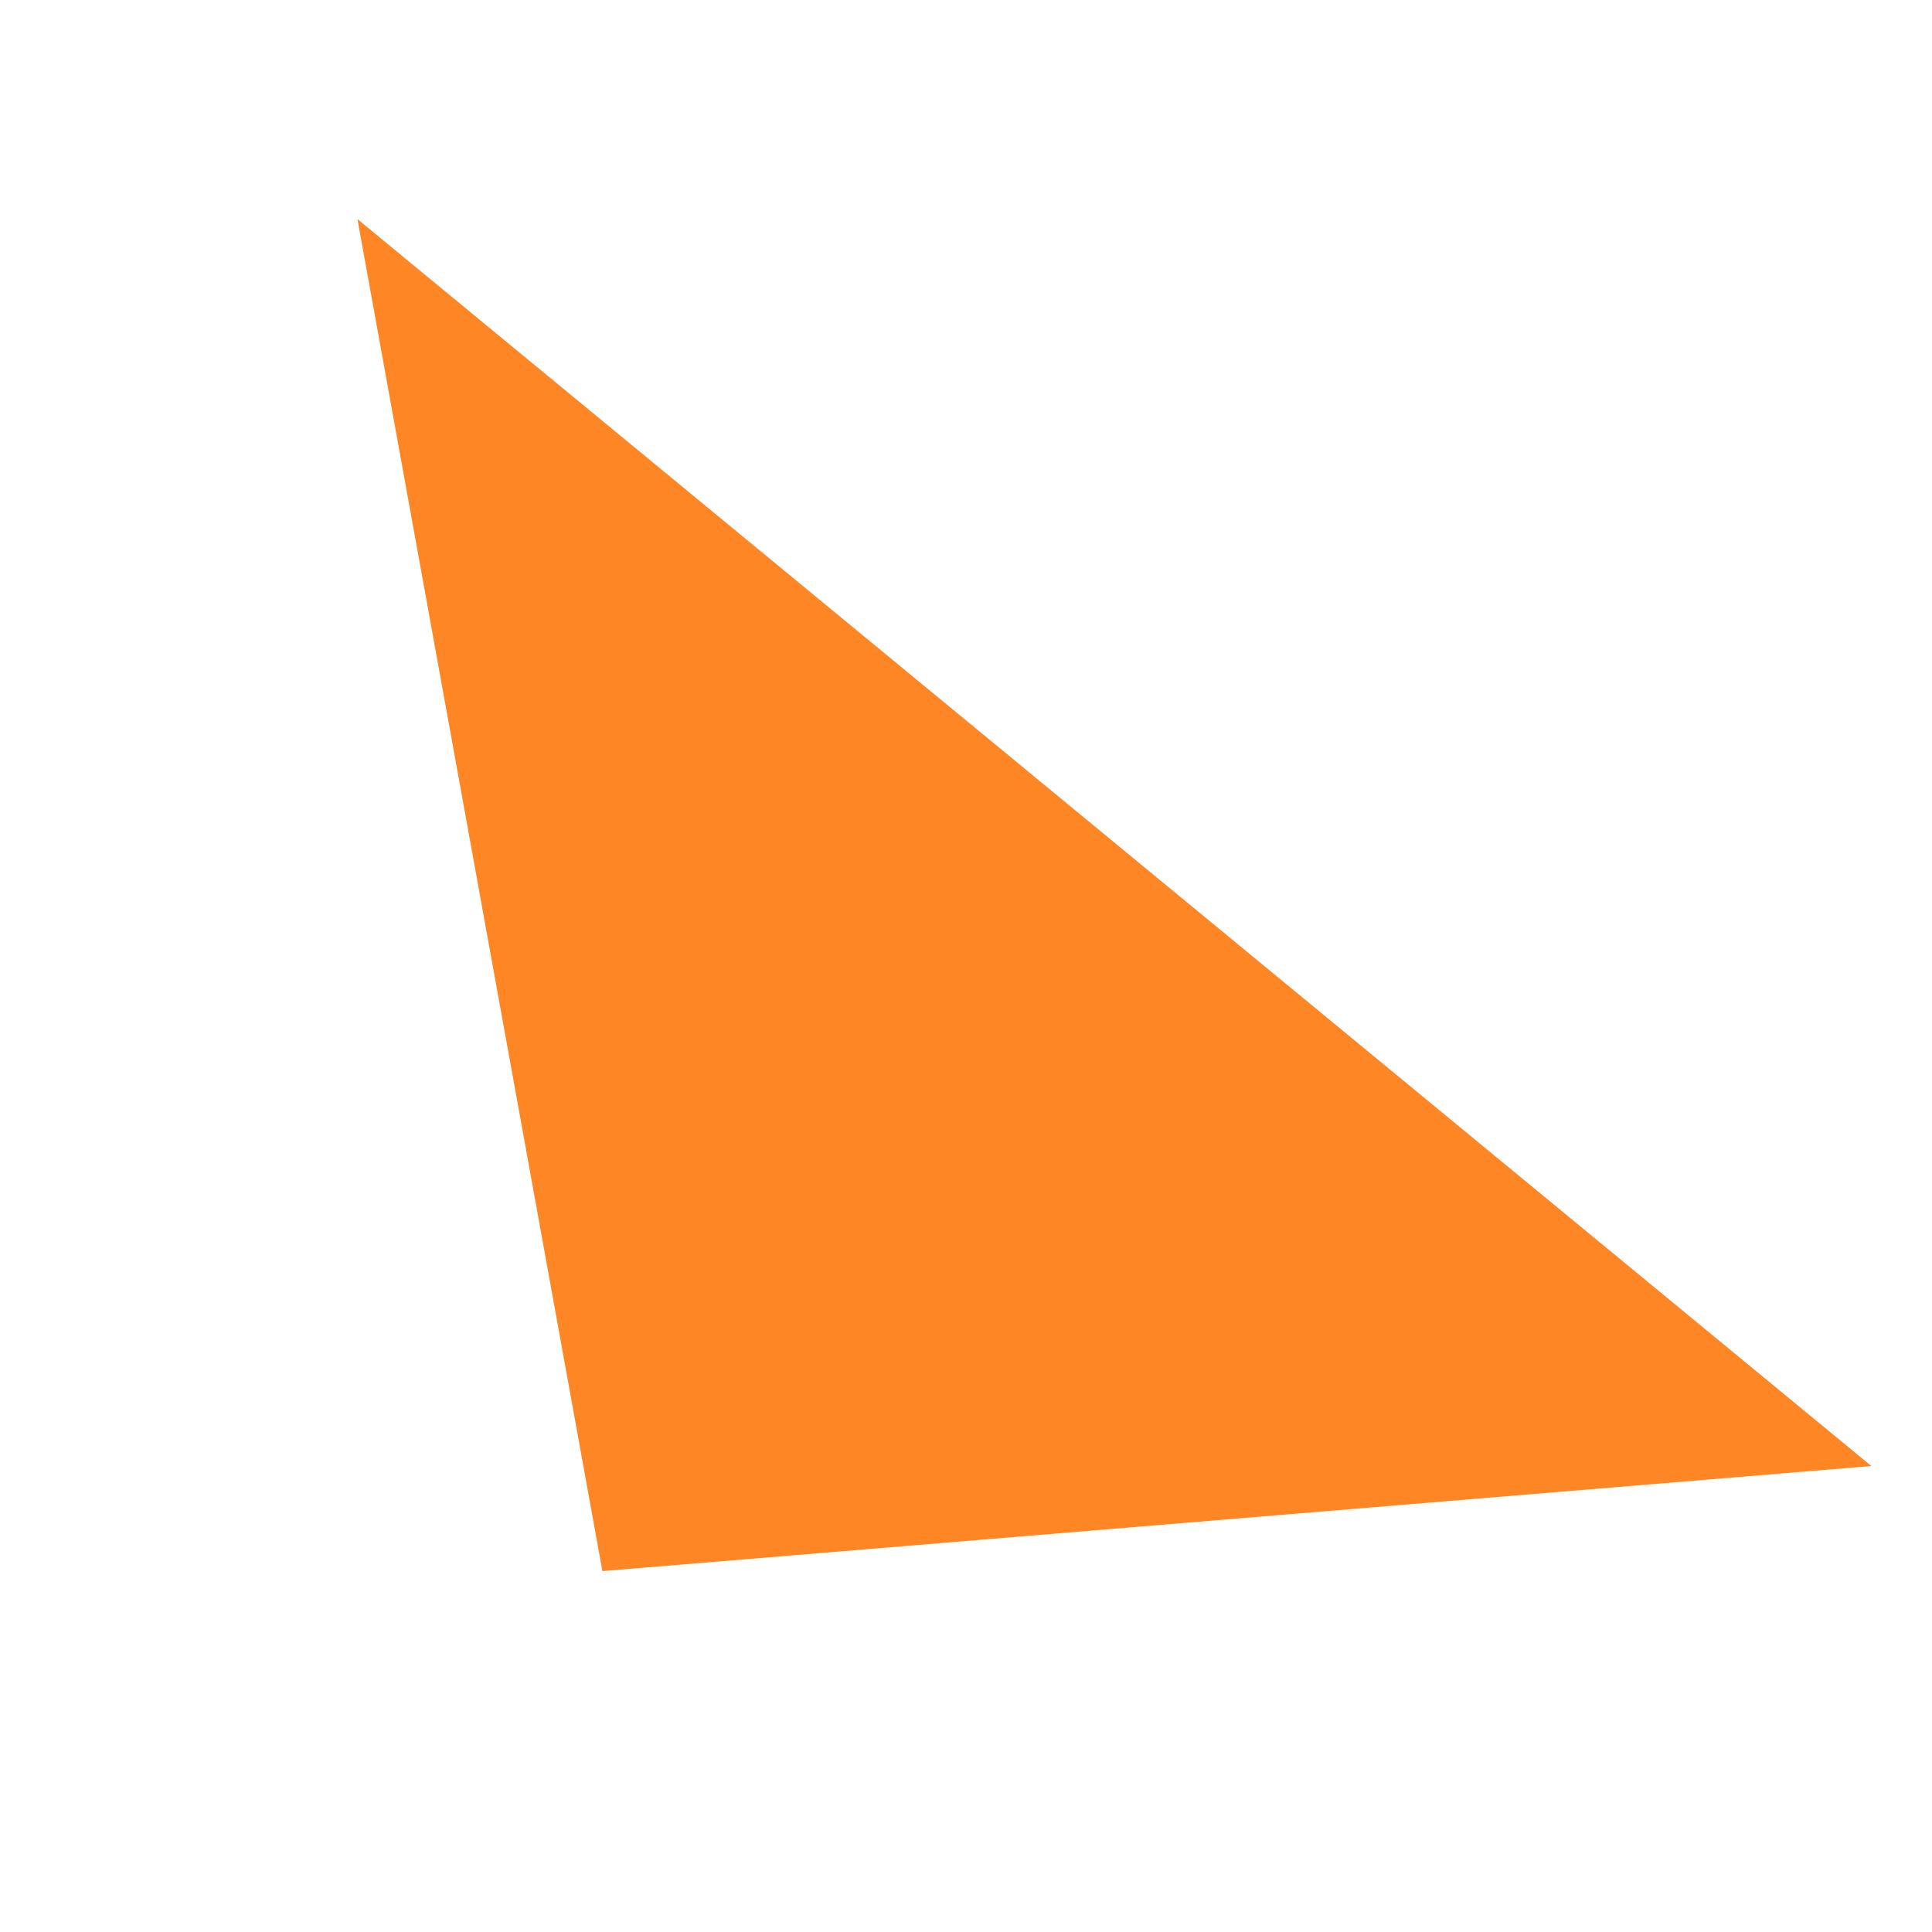 ﻿<?xml version="1.0" encoding="utf-8"?>
<svg version="1.1" xmlns:xlink="http://www.w3.org/1999/xlink" width="5px" height="5px" xmlns="http://www.w3.org/2000/svg">
  <g transform="matrix(1 0 0 1 -33 -806 )">
    <path d="M 4.843 3.794  L 0.925 0.567  L 1.559 4.066  L 4.843 3.794  Z " fill-rule="nonzero" fill="#ff8624" stroke="none" transform="matrix(1 0 0 1 33 806 )" />
  </g>
</svg>